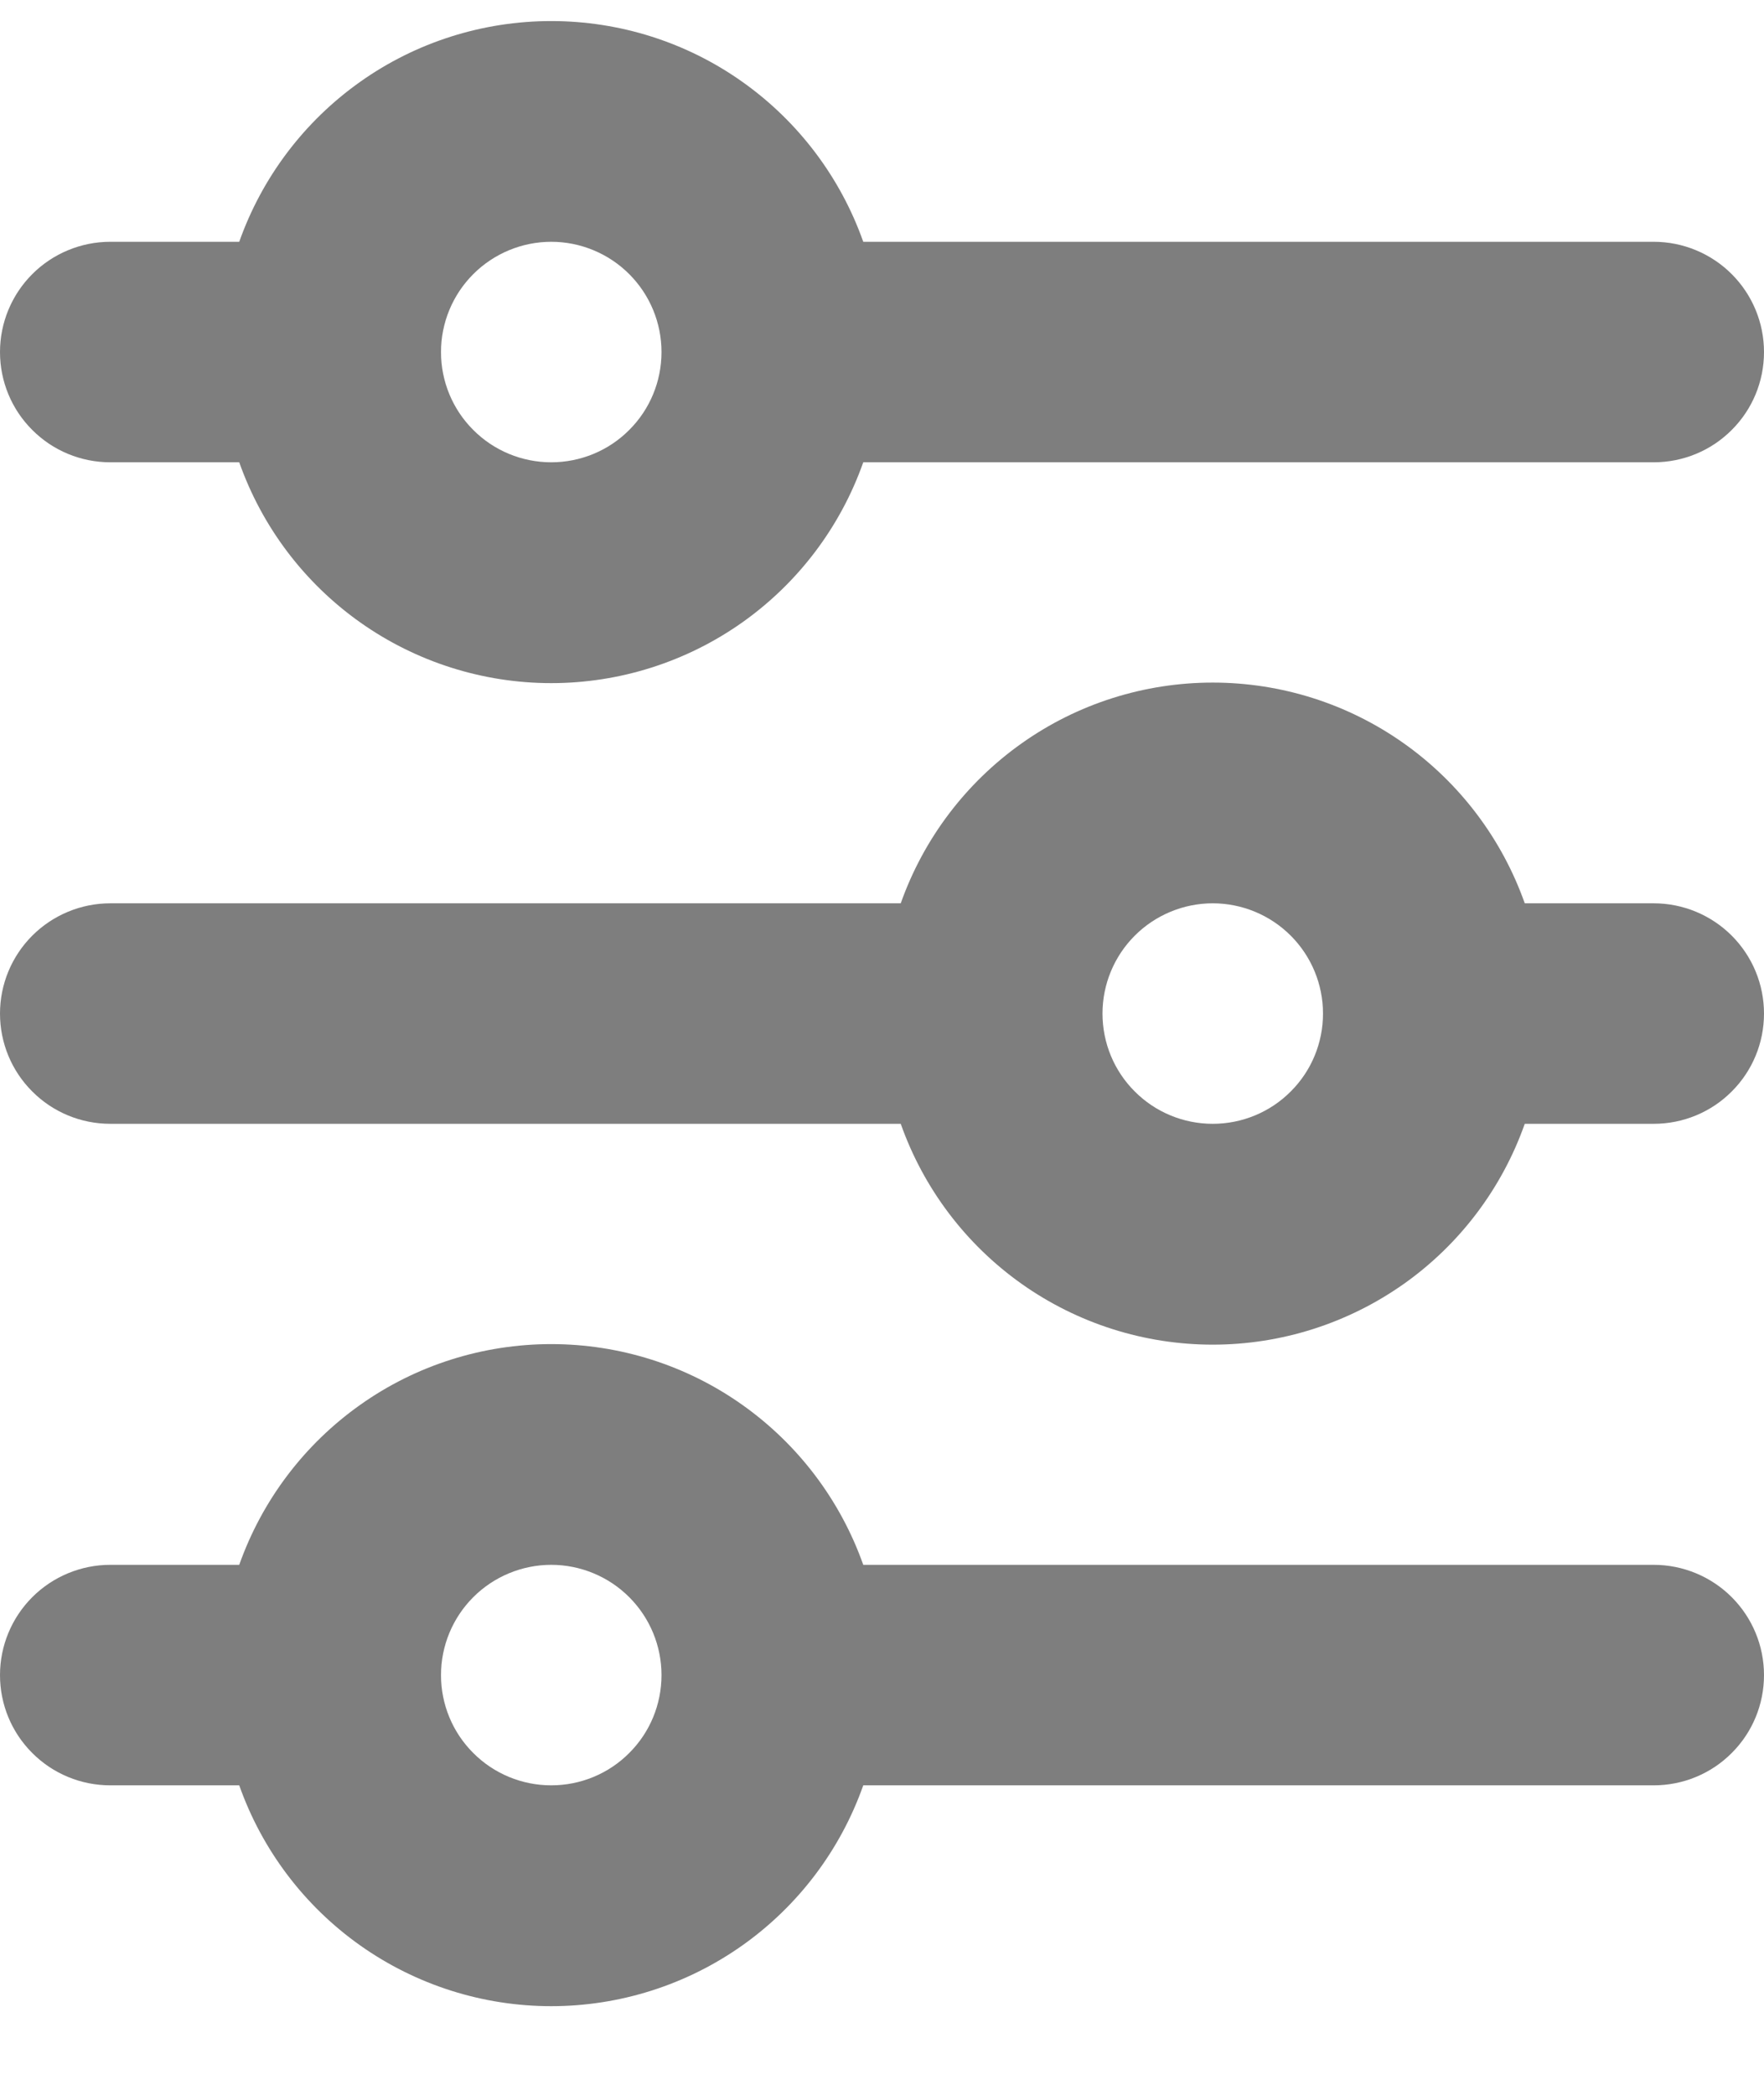 <svg width="16" height="19" viewBox="0 0 16 19" fill="none" xmlns="http://www.w3.org/2000/svg">
<path d="M5 2.193C4.735 2.193 4.48 2.299 4.293 2.486C4.105 2.674 4 2.928 4 3.193C4 3.459 4.105 3.713 4.293 3.9C4.48 4.088 4.735 4.193 5 4.193C5.265 4.193 5.52 4.088 5.707 3.9C5.895 3.713 6 3.459 6 3.193C6 2.928 5.895 2.674 5.707 2.486C5.52 2.299 5.265 2.193 5 2.193ZM2.17 2.193C2.377 1.608 2.76 1.101 3.267 0.742C3.773 0.383 4.379 0.191 5 0.191C5.621 0.191 6.227 0.383 6.733 0.742C7.24 1.101 7.623 1.608 7.83 2.193H15C15.265 2.193 15.52 2.299 15.707 2.486C15.895 2.674 16 2.928 16 3.193C16 3.459 15.895 3.713 15.707 3.9C15.52 4.088 15.265 4.193 15 4.193H7.83C7.623 4.779 7.24 5.286 6.733 5.645C6.227 6.003 5.621 6.196 5 6.196C4.379 6.196 3.773 6.003 3.267 5.645C2.76 5.286 2.377 4.779 2.17 4.193H1C0.735 4.193 0.48 4.088 0.293 3.9C0.105 3.713 0 3.459 0 3.193C0 2.928 0.105 2.674 0.293 2.486C0.48 2.299 0.735 2.193 1 2.193H2.17ZM11 8.193C10.735 8.193 10.48 8.299 10.293 8.486C10.105 8.674 10 8.928 10 9.193C10 9.459 10.105 9.713 10.293 9.9C10.48 10.088 10.735 10.193 11 10.193C11.265 10.193 11.52 10.088 11.707 9.9C11.895 9.713 12 9.459 12 9.193C12 8.928 11.895 8.674 11.707 8.486C11.52 8.299 11.265 8.193 11 8.193ZM8.17 8.193C8.377 7.608 8.76 7.101 9.267 6.742C9.773 6.383 10.379 6.191 11 6.191C11.621 6.191 12.226 6.383 12.733 6.742C13.24 7.101 13.623 7.608 13.83 8.193H15C15.265 8.193 15.52 8.299 15.707 8.486C15.895 8.674 16 8.928 16 9.193C16 9.459 15.895 9.713 15.707 9.9C15.52 10.088 15.265 10.193 15 10.193H13.83C13.623 10.779 13.24 11.286 12.733 11.645C12.226 12.003 11.621 12.196 11 12.196C10.379 12.196 9.773 12.003 9.267 11.645C8.76 11.286 8.377 10.779 8.17 10.193H1C0.735 10.193 0.48 10.088 0.293 9.9C0.105 9.713 0 9.459 0 9.193C0 8.928 0.105 8.674 0.293 8.486C0.48 8.299 0.735 8.193 1 8.193H8.17ZM5 14.193C4.735 14.193 4.48 14.299 4.293 14.486C4.105 14.674 4 14.928 4 15.193C4 15.459 4.105 15.713 4.293 15.9C4.48 16.088 4.735 16.193 5 16.193C5.265 16.193 5.52 16.088 5.707 15.9C5.895 15.713 6 15.459 6 15.193C6 14.928 5.895 14.674 5.707 14.486C5.52 14.299 5.265 14.193 5 14.193ZM2.17 14.193C2.377 13.608 2.76 13.101 3.267 12.742C3.773 12.383 4.379 12.191 5 12.191C5.621 12.191 6.227 12.383 6.733 12.742C7.24 13.101 7.623 13.608 7.83 14.193H15C15.265 14.193 15.52 14.299 15.707 14.486C15.895 14.674 16 14.928 16 15.193C16 15.459 15.895 15.713 15.707 15.9C15.52 16.088 15.265 16.193 15 16.193H7.83C7.623 16.779 7.24 17.286 6.733 17.645C6.227 18.003 5.621 18.196 5 18.196C4.379 18.196 3.773 18.003 3.267 17.645C2.76 17.286 2.377 16.779 2.17 16.193H1C0.735 16.193 0.48 16.088 0.293 15.9C0.105 15.713 0 15.459 0 15.193C0 14.928 0.105 14.674 0.293 14.486C0.48 14.299 0.735 14.193 1 14.193H2.17Z" fill="#7E7E7E"/>
</svg>
